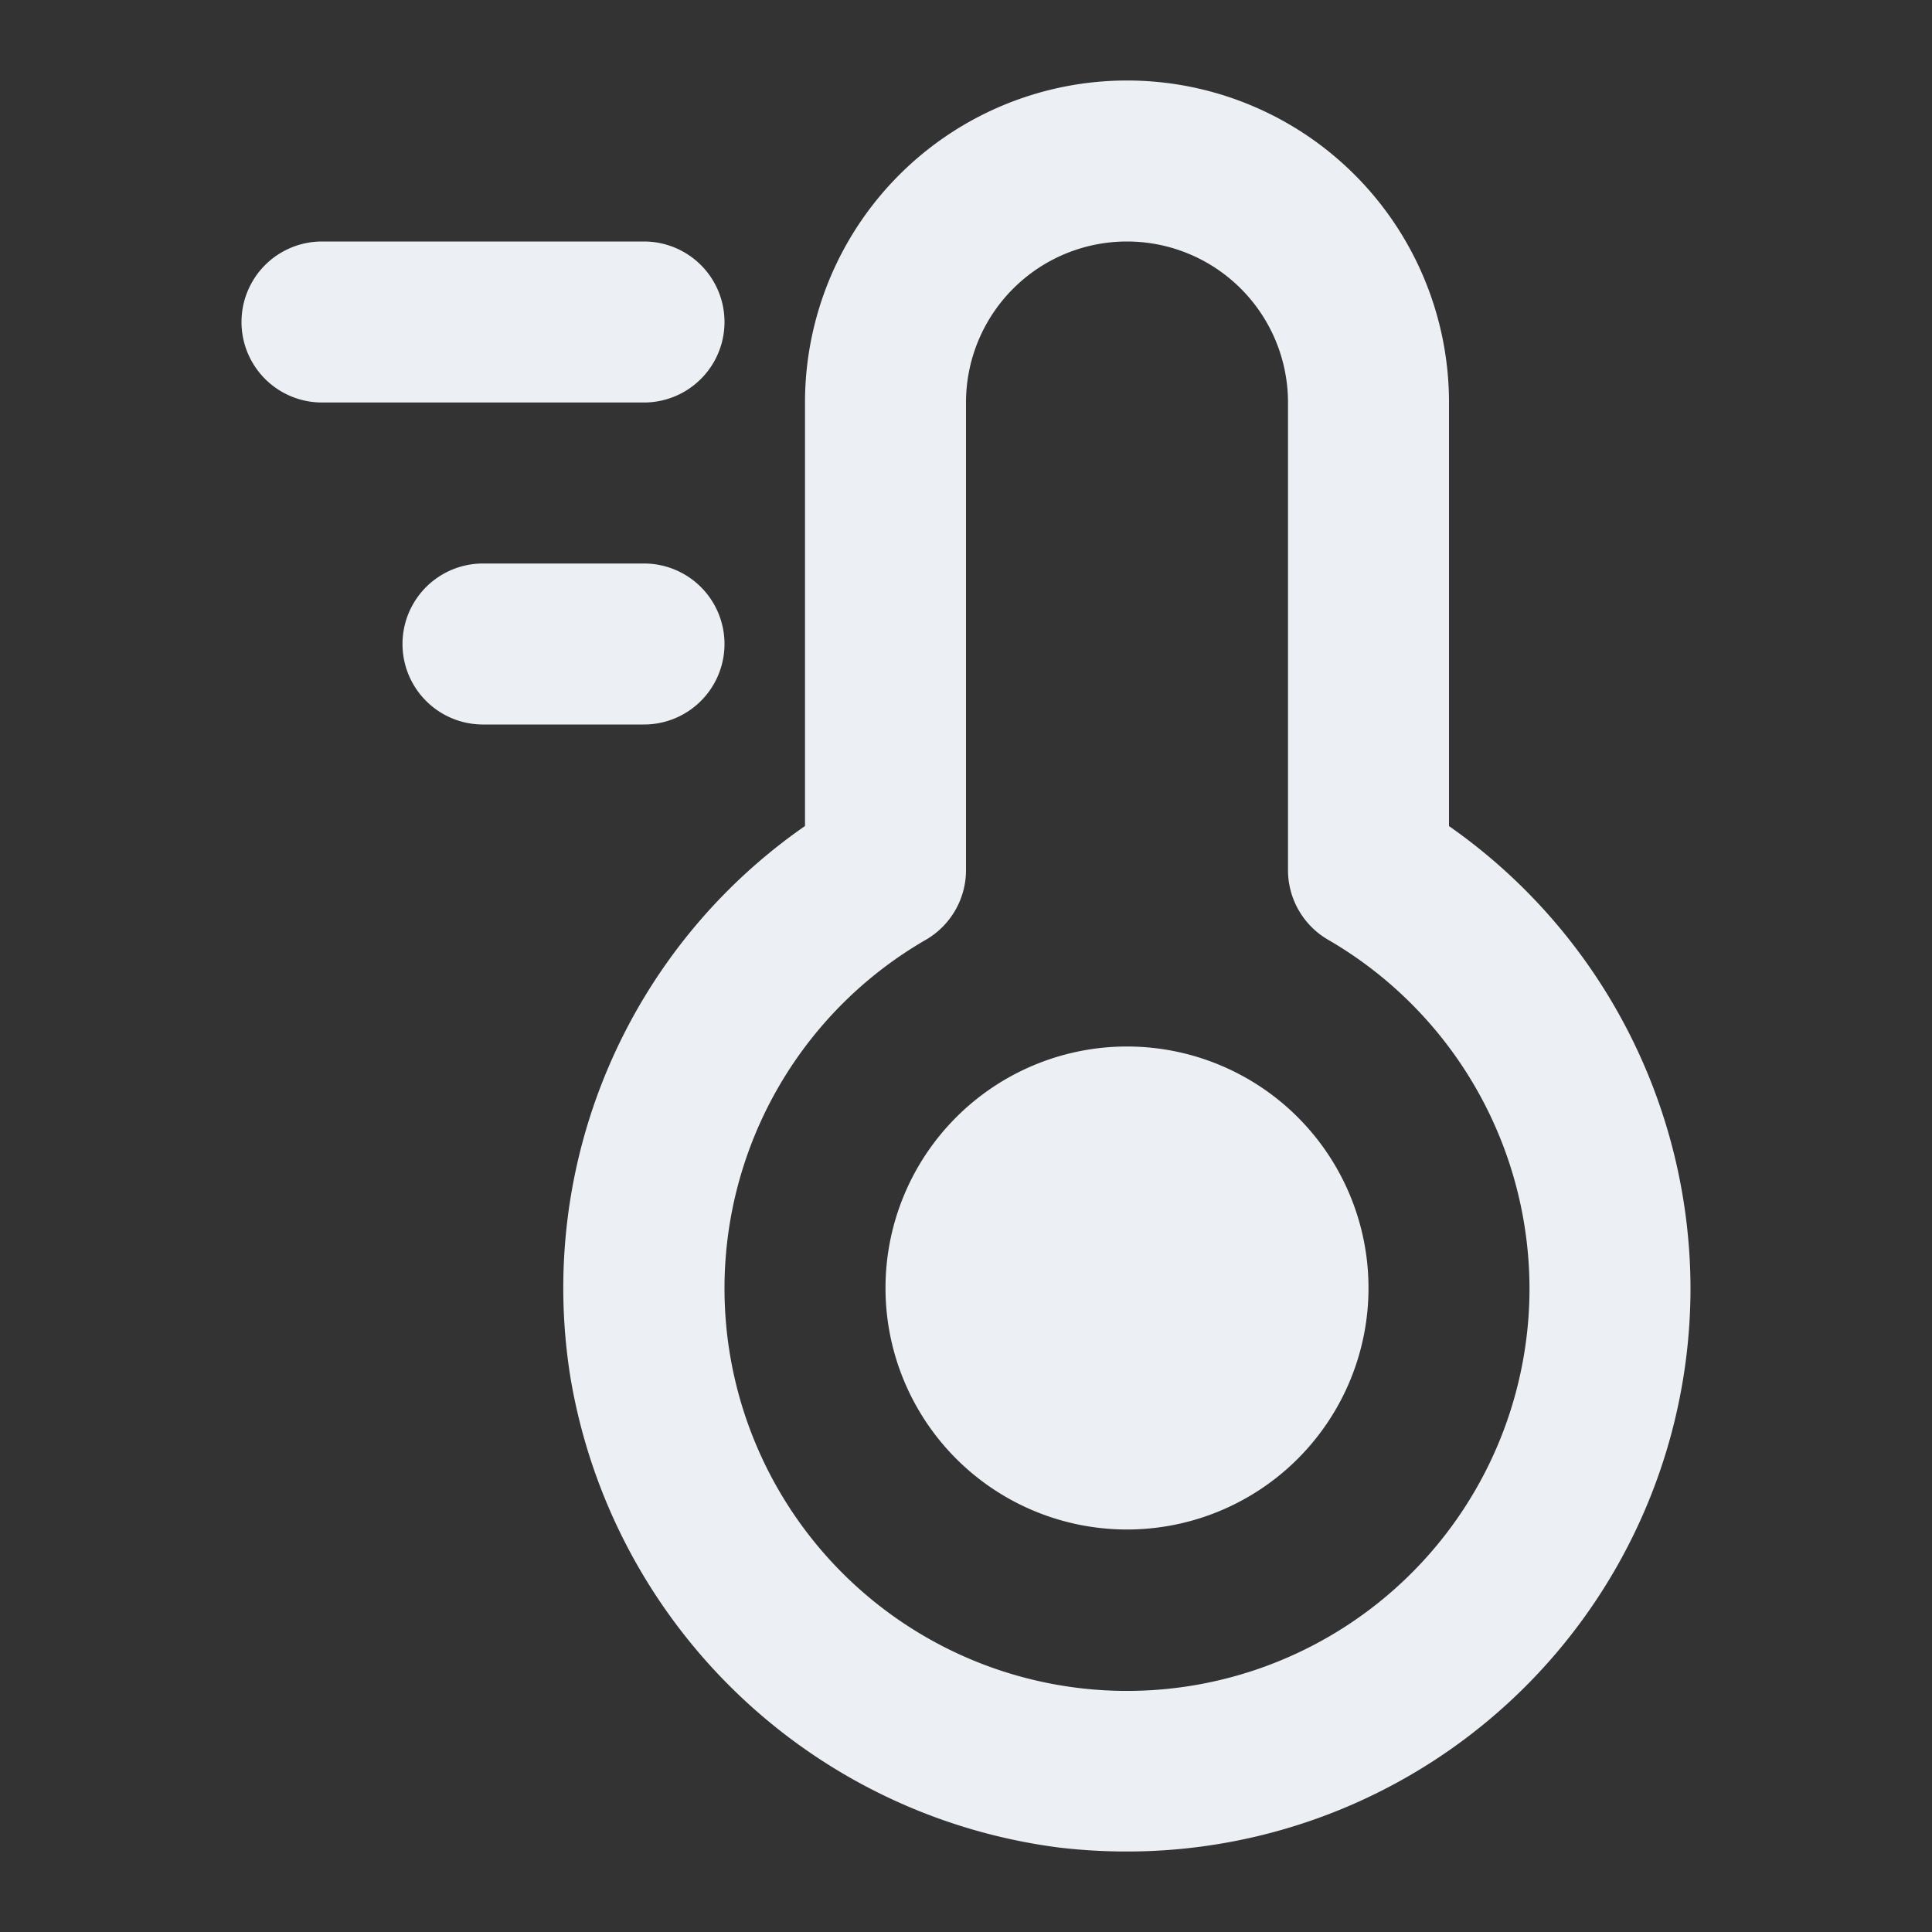 <?xml version="1.0" encoding="UTF-8" standalone="no"?>
<!-- Uploaded to: SVG Repo, www.svgrepo.com, Generator: SVG Repo Mixer Tools -->

<svg
   fill="#000000"
   width="800px"
   height="800px"
   viewBox="0 0 24 24"
   version="1.1"
   id="svg1085"
   sodipodi:docname="temp.svg"
   inkscape:version="1.2.2 (b0a8486, 2022-12-01)"
   xmlns:inkscape="http://www.inkscape.org/namespaces/inkscape"
   xmlns:sodipodi="http://sodipodi.sourceforge.net/DTD/sodipodi-0.dtd"
   xmlns="http://www.w3.org/2000/svg"
   xmlns:svg="http://www.w3.org/2000/svg">
  <rect x="0" y="0" width="24" height="24" fill="#333333" stroke="none"/>
  <defs
     id="defs1089" />
  <sodipodi:namedview
     id="namedview1087"
     pagecolor="#ffffff"
     bordercolor="#000000"
     borderopacity="0.25"
     inkscape:showpageshadow="2"
     inkscape:pageopacity="0.0"
     inkscape:pagecheckerboard="0"
     inkscape:deskcolor="#d1d1d1"
     showgrid="false"
     inkscape:zoom="1.0225"
     inkscape:cx="399.511"
     inkscape:cy="400"
     inkscape:window-width="1912"
     inkscape:window-height="1012"
     inkscape:window-x="0"
     inkscape:window-y="30"
     inkscape:window-maximized="1"
     inkscape:current-layer="svg1085" />
  <path
     d="M17,16a3,3,0,1,1-3-3A3,3,0,0,1,17,16Zm4,0a7,7,0,0,1-7.016,7,7.194,7.194,0,0,1-.827-.049,7.067,7.067,0,0,1-6.07-5.835A6.986,6.986,0,0,1,10,10.261V5a4,4,0,0,1,8,0v5.262A7.021,7.021,0,0,1,21,16Zm-2,0a5.016,5.016,0,0,0-2.5-4.325,1,1,0,0,1-.5-.865V5a2,2,0,0,0-4,0v5.81a1,1,0,0,1-.5.865A5,5,0,1,0,19,16ZM8,3H4A1,1,0,0,0,4,5H8A1,1,0,0,0,8,3ZM9,8A1,1,0,0,0,8,7H6A1,1,0,0,0,6,9H8A1,1,0,0,0,9,8Z"
     id="path1083"
     style="fill:#eceff4;fill-opacity:1" />
</svg>
